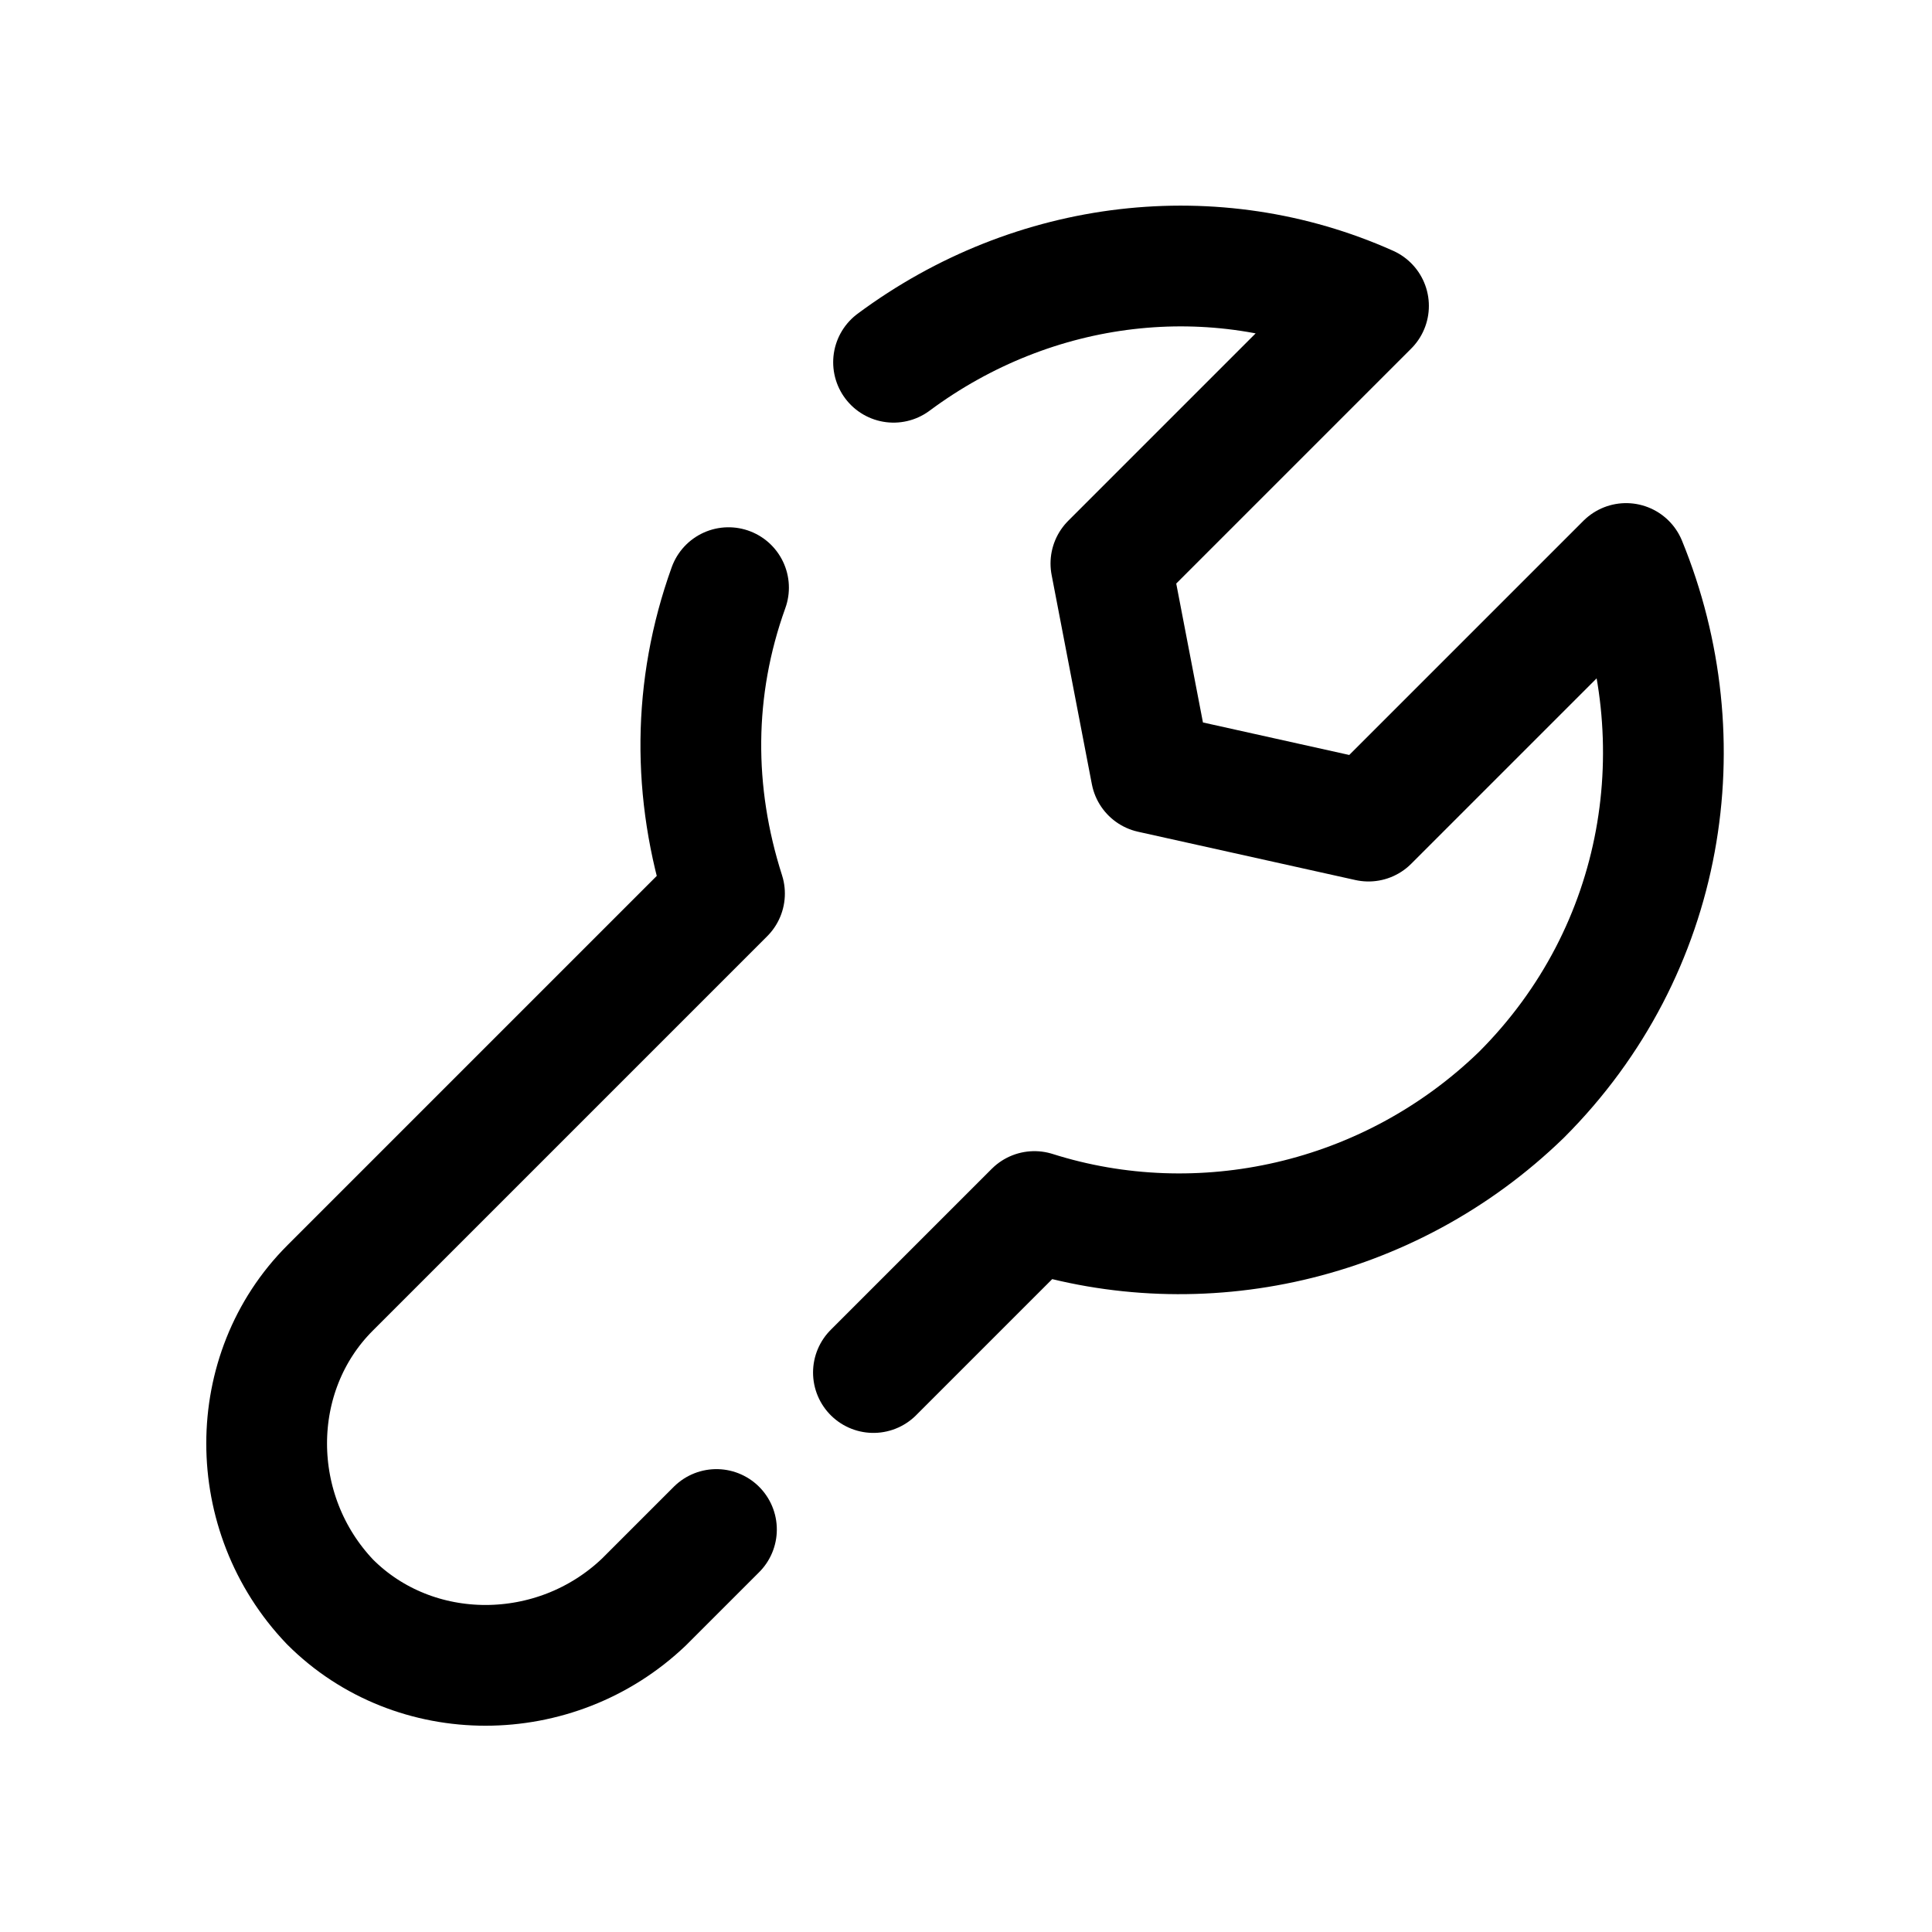 <svg xmlns="http://www.w3.org/2000/svg"  viewBox="0 0 48 48" width="48px" height="48px"><path fill="none" stroke="#000" stroke-linecap="round" stroke-linejoin="round" stroke-miterlimit="10" stroke-width="3" d="M21.7,34.1l4-4c4.1,1.3,8.8,0.3,12.1-2.9c3.6-3.6,4.4-8.8,2.6-13.2L34,20.4l-5.4-1.2L27.6,14l6.4-6.4 C30.2,5.9,25.7,6.4,22.2,9"/><path fill="none" stroke="#000" stroke-linecap="round" stroke-linejoin="round" stroke-miterlimit="10" stroke-width="3" d="M18.1,14.6c-0.9,2.5-0.9,5.1-0.1,7.6L8.2,32c-2.1,2.1-2.1,5.6,0,7.8l0,0c2.1,2.1,5.6,2.1,7.8,0l1.8-1.8"/></svg>